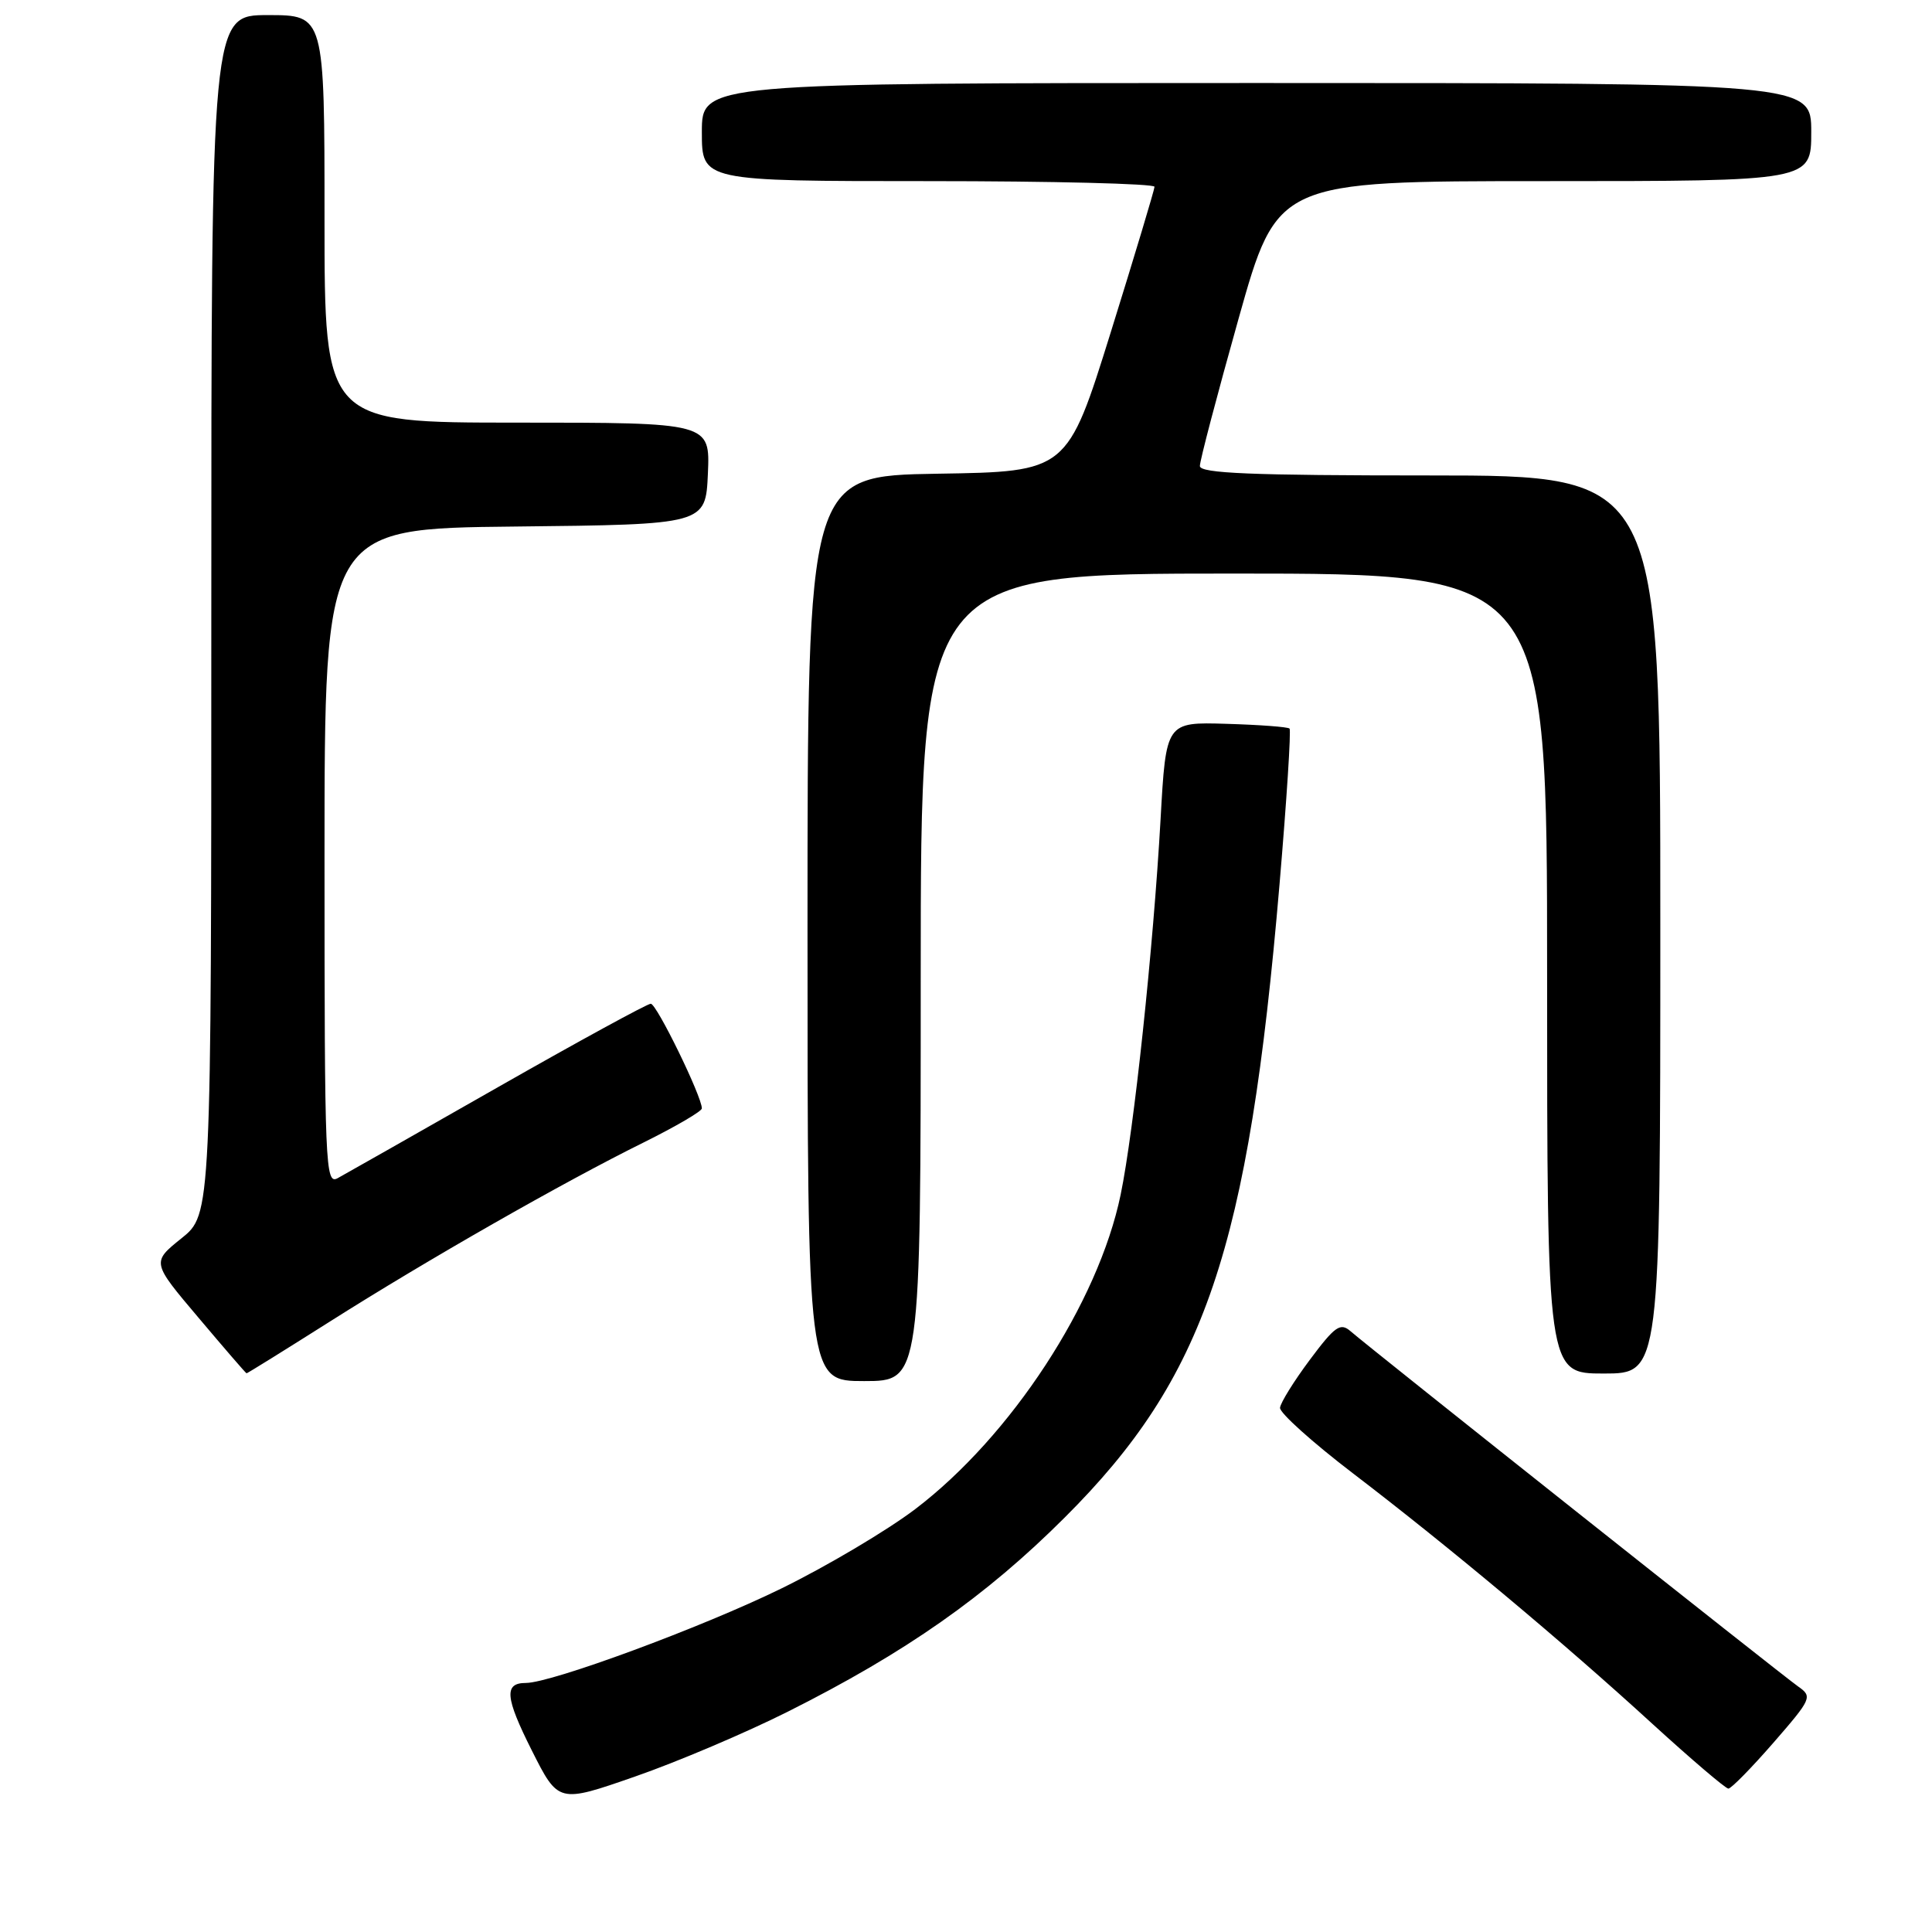 <?xml version="1.0" encoding="UTF-8" standalone="no"?>
<!DOCTYPE svg PUBLIC "-//W3C//DTD SVG 1.1//EN" "http://www.w3.org/Graphics/SVG/1.1/DTD/svg11.dtd" >
<svg xmlns="http://www.w3.org/2000/svg" xmlns:xlink="http://www.w3.org/1999/xlink" version="1.1" viewBox="0 0 256 256">
 <g >
 <path fill="currentColor"
d=" M 104.40 226.80 C 119.99 218.98 130.62 211.53 141.09 201.07 C 159.67 182.54 165.42 165.58 169.54 117.22 C 170.49 106.06 171.09 96.75 170.87 96.54 C 170.66 96.32 166.88 96.04 162.49 95.91 C 154.50 95.67 154.50 95.67 153.78 108.59 C 152.82 125.63 150.25 149.81 148.49 158.31 C 145.52 172.64 134.00 190.28 121.28 199.96 C 117.55 202.79 109.55 207.54 103.50 210.50 C 93.09 215.60 73.07 223.00 69.68 223.00 C 66.76 223.00 66.93 224.90 70.46 231.93 C 73.99 238.94 73.99 238.94 84.15 235.40 C 89.74 233.46 98.85 229.59 104.40 226.80 Z  M 234.98 230.93 C 240.05 225.10 240.18 224.81 238.28 223.48 C 236.19 222.02 181.58 178.68 178.95 176.39 C 177.60 175.22 176.89 175.72 173.56 180.18 C 171.45 183.01 169.67 185.87 169.61 186.54 C 169.55 187.21 173.90 191.12 179.28 195.23 C 191.96 204.92 207.12 217.59 218.92 228.39 C 224.10 233.12 228.65 237.00 229.02 237.00 C 229.39 237.00 232.07 234.27 234.98 230.93 Z  M 122.00 129.50 C 122.00 76.00 122.00 76.00 163.50 76.00 C 205.00 76.00 205.00 76.00 205.00 129.00 C 205.00 182.00 205.00 182.00 212.50 182.00 C 220.00 182.00 220.00 182.00 220.00 122.50 C 220.00 63.00 220.00 63.00 189.50 63.00 C 165.77 63.00 159.00 62.72 158.99 61.75 C 158.98 61.06 161.29 52.29 164.11 42.25 C 169.24 24.00 169.24 24.00 204.62 24.00 C 240.00 24.00 240.00 24.00 240.00 17.50 C 240.00 11.00 240.00 11.00 166.50 11.00 C 93.00 11.00 93.00 11.00 93.00 17.50 C 93.00 24.00 93.00 24.00 123.00 24.00 C 139.50 24.00 152.99 24.34 152.98 24.75 C 152.96 25.16 150.36 33.83 147.19 44.00 C 141.42 62.50 141.42 62.50 124.21 62.77 C 107.00 63.05 107.00 63.05 107.00 123.02 C 107.00 183.00 107.00 183.00 114.50 183.00 C 122.00 183.00 122.00 183.00 122.00 129.50 Z  M 43.67 175.14 C 56.59 166.95 74.59 156.67 85.27 151.39 C 89.52 149.28 93.00 147.25 93.00 146.87 C 93.00 145.28 87.01 133.00 86.23 133.00 C 85.77 133.00 76.63 137.99 65.94 144.08 C 55.25 150.17 45.71 155.59 44.75 156.11 C 43.10 157.02 43.00 154.70 43.00 113.55 C 43.00 70.03 43.00 70.03 68.25 69.77 C 93.50 69.50 93.50 69.50 93.80 62.75 C 94.09 56.00 94.09 56.00 68.55 56.00 C 43.00 56.00 43.00 56.00 43.00 29.00 C 43.00 2.00 43.00 2.00 35.50 2.00 C 28.00 2.00 28.00 2.00 28.00 81.45 C 28.00 160.91 28.00 160.91 24.05 164.08 C 20.09 167.26 20.09 167.26 26.30 174.60 C 29.71 178.64 32.57 181.96 32.67 181.97 C 32.76 181.99 37.71 178.91 43.67 175.14 Z "/>
</g>
</svg>